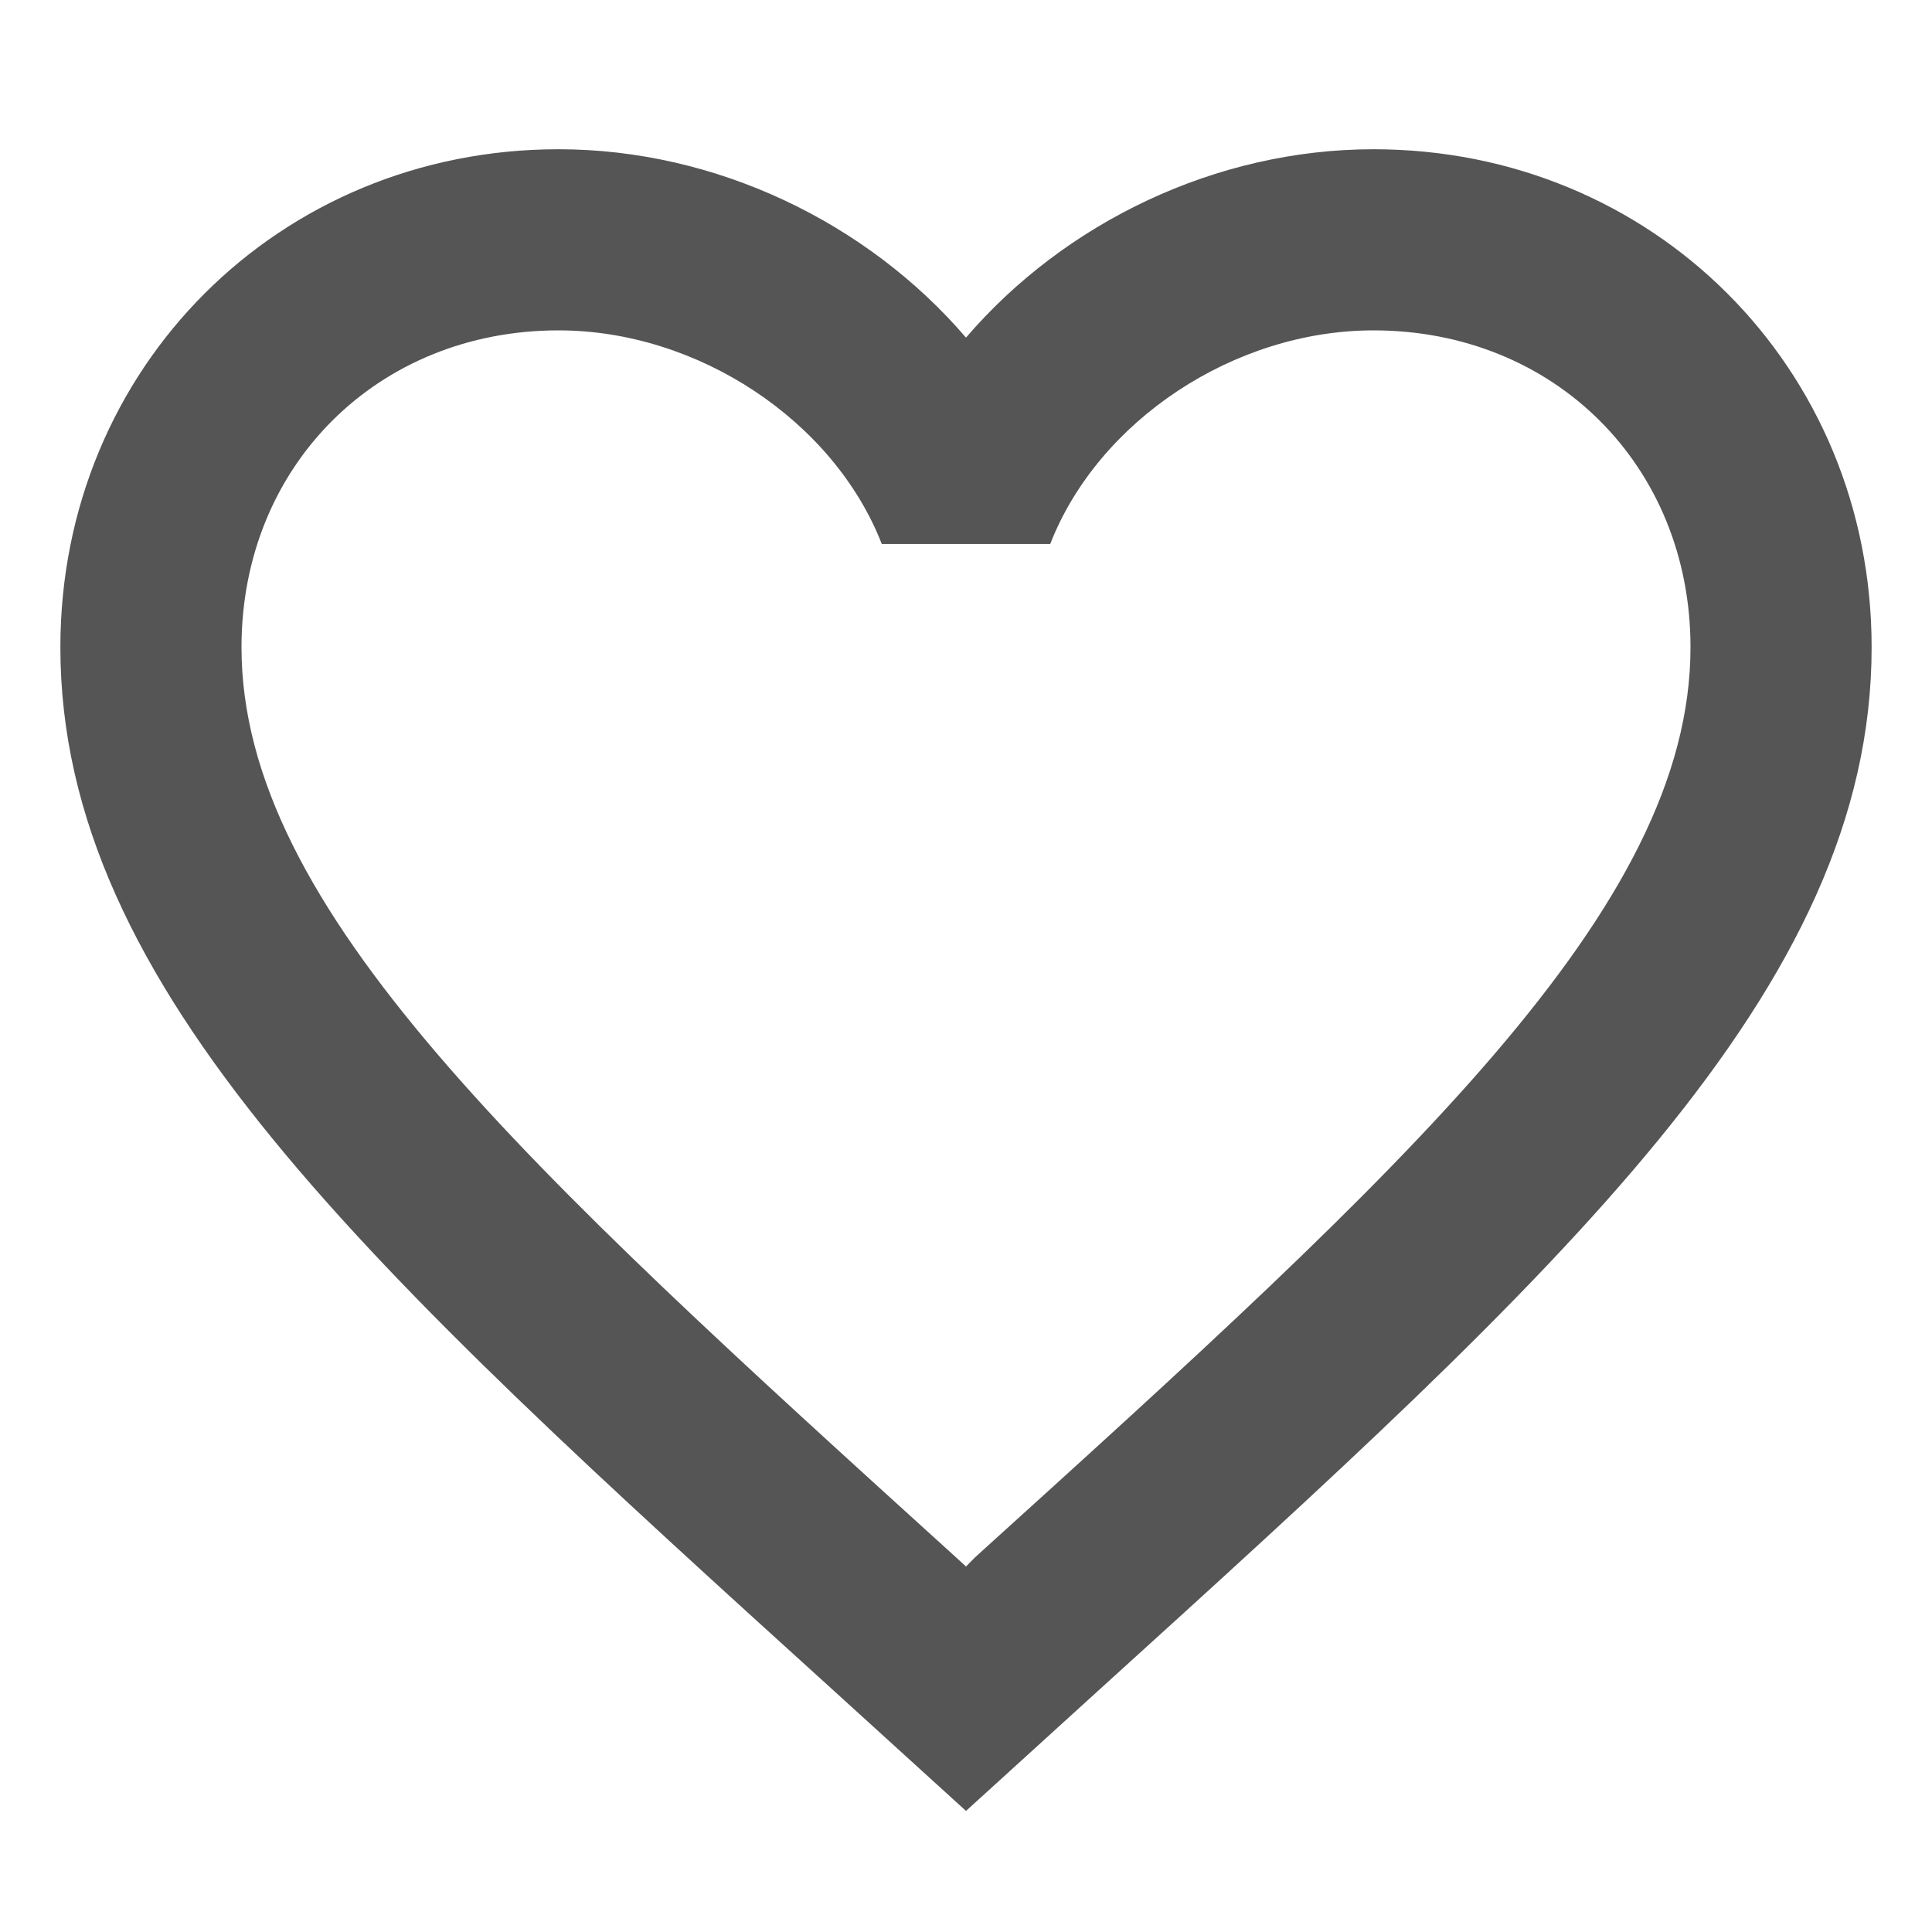 <svg
  xmlns="http://www.w3.org/2000/svg"
  width="12"
  height="12"
  viewBox="0 0 12 12"
  fill="none"
>
  <g clip-path="url(#clip0_52_885)">
    <path
      d="M6.056 9.673L6 9.73L5.938 9.673C3.266 7.249 1.5 5.646 1.5 4.02C1.5 2.895 2.344 2.052 3.469 2.052C4.335 2.052 5.179 2.614 5.477 3.379H6.523C6.821 2.614 7.665 2.052 8.531 2.052C9.656 2.052 10.5 2.895 10.5 4.02C10.5 5.646 8.734 7.249 6.056 9.673ZM8.531 0.927C7.552 0.927 6.613 1.382 6 2.097C5.387 1.382 4.447 0.927 3.469 0.927C1.736 0.927 0.375 2.282 0.375 4.02C0.375 6.141 2.287 7.879 5.184 10.506L6 11.248L6.816 10.506C9.712 7.879 11.625 6.141 11.625 4.02C11.625 2.282 10.264 0.927 8.531 0.927Z"
      fill="#555555"
    />
  </g>
  <defs>
    <clipPath id="clip0_52_885">
      <rect width="12" height="12" fill="white" />
    </clipPath>
  </defs>
</svg>
